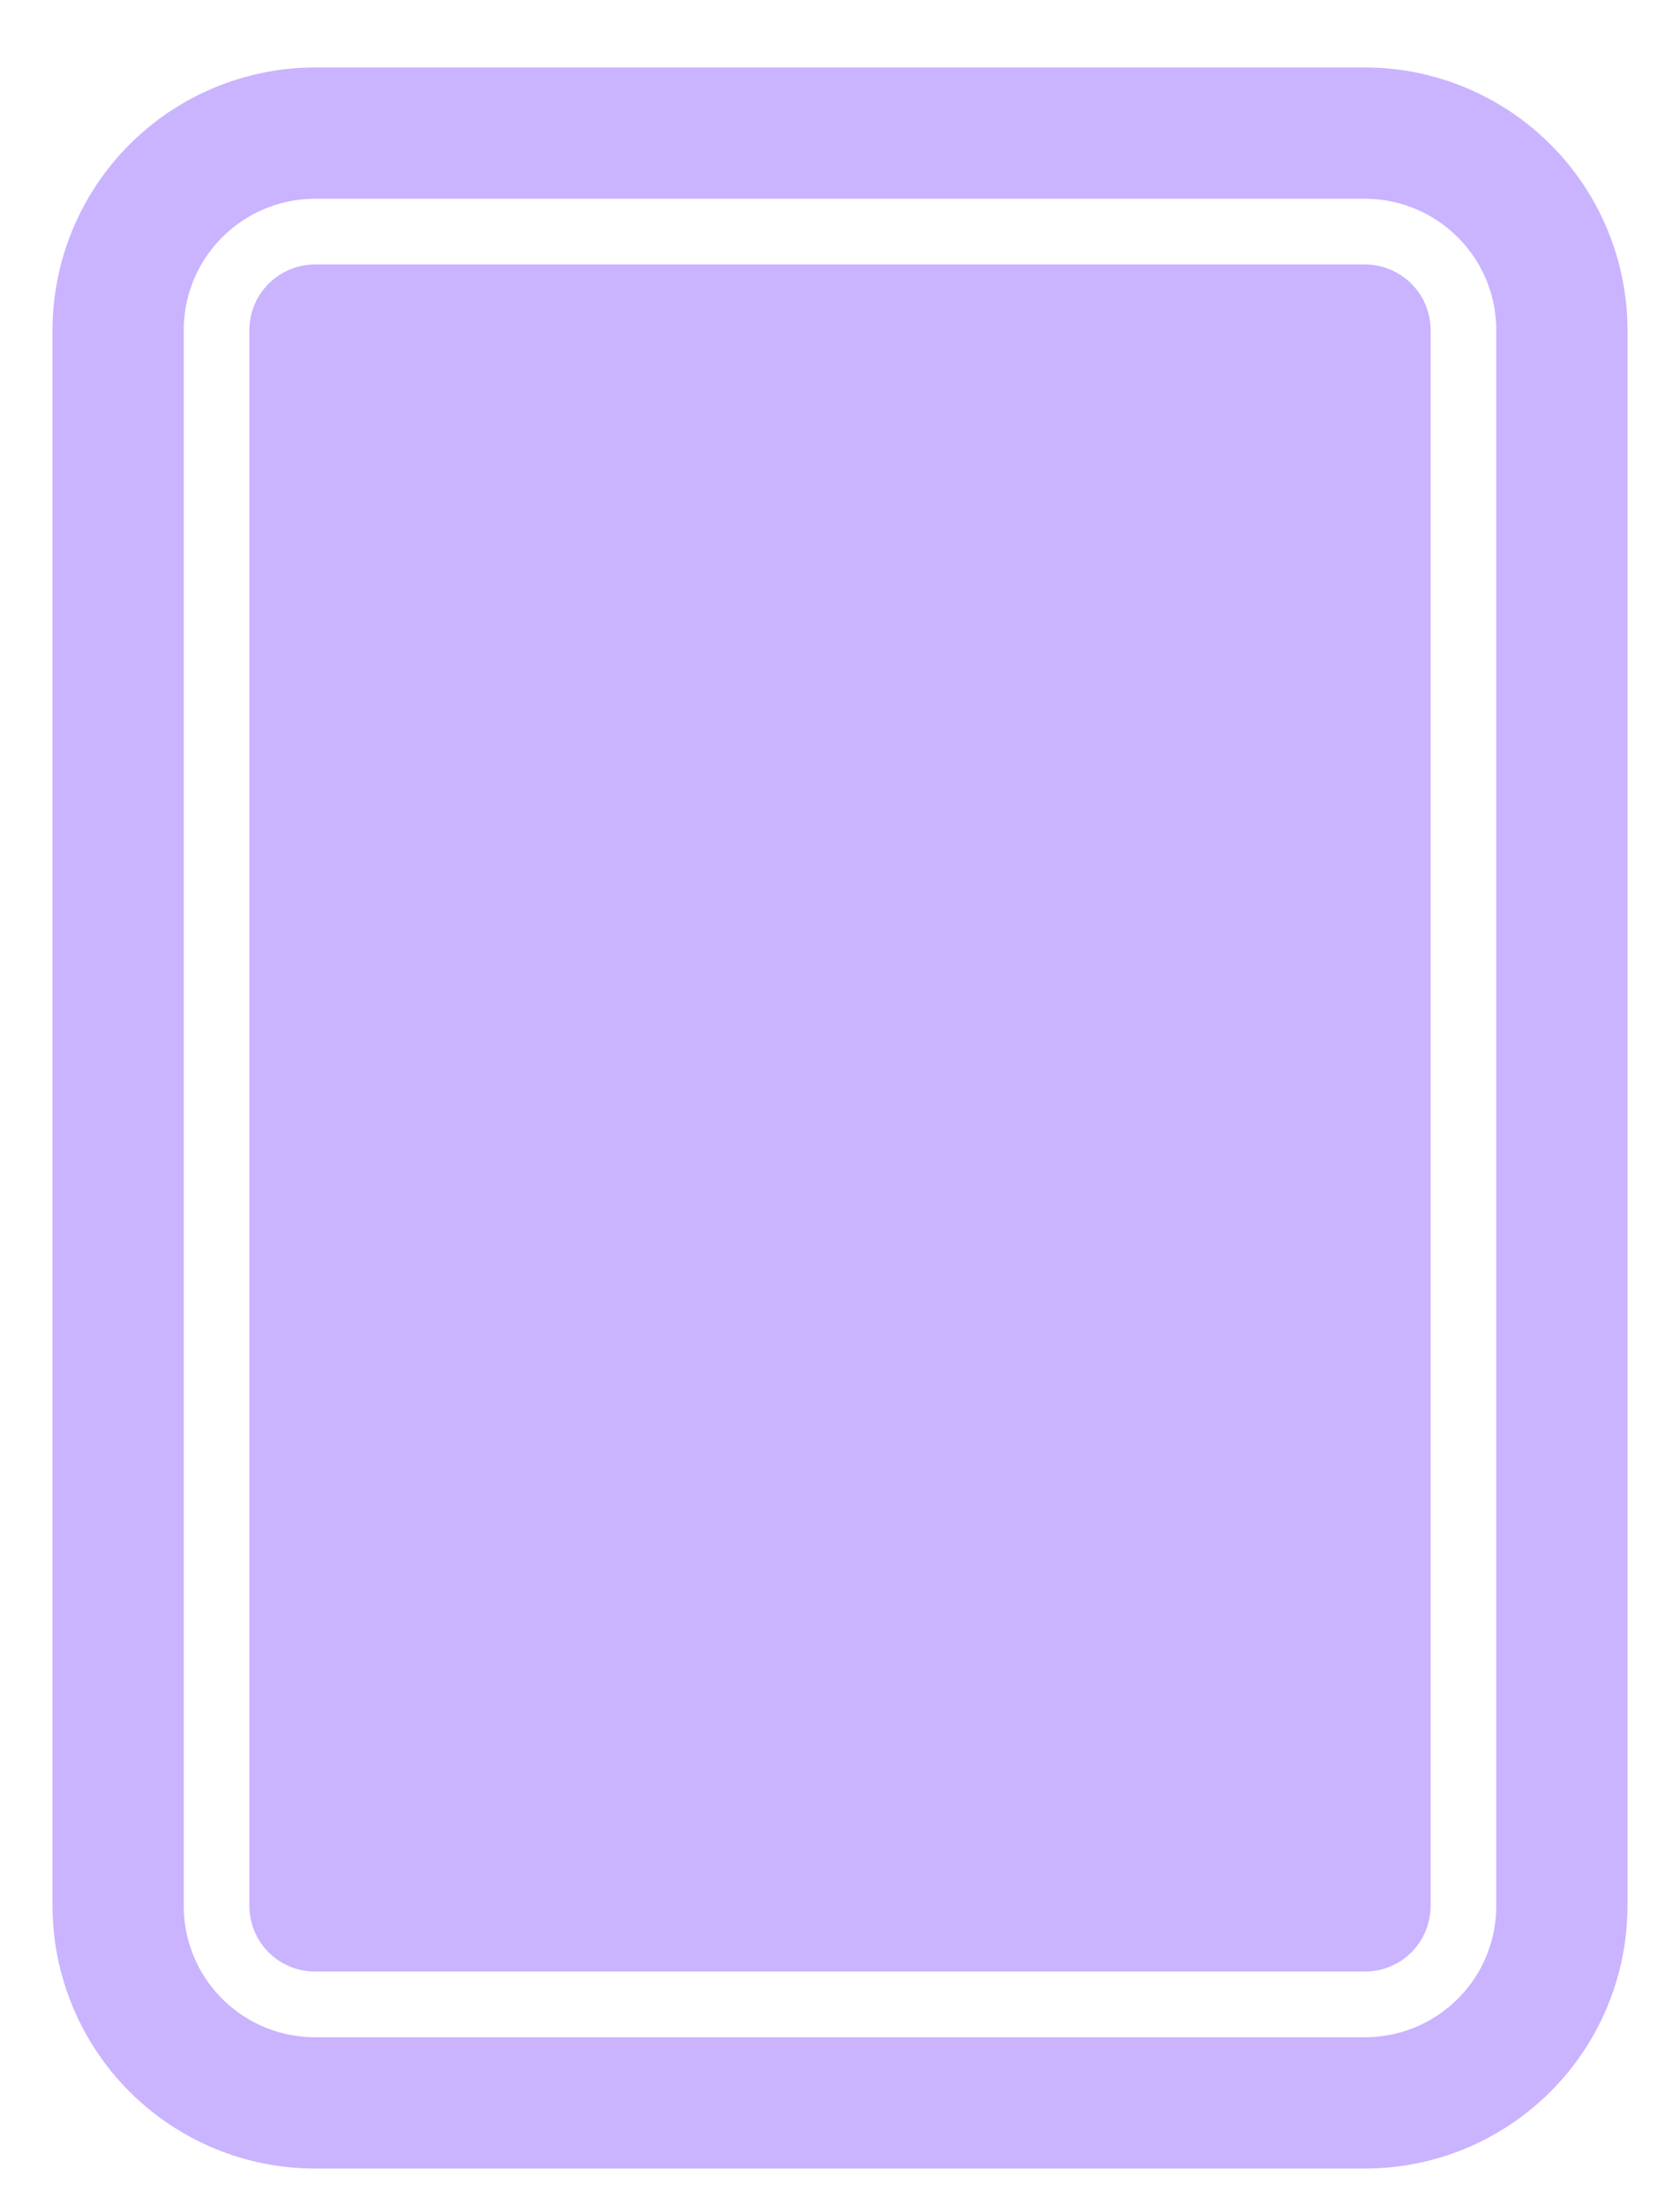 <svg width="16" height="21" viewBox="0 0 16 21" fill="none" xmlns="http://www.w3.org/2000/svg">
<path d="M12.999 20.142H3.001C2.47 20.142 1.962 19.931 1.587 19.556C1.212 19.181 1.001 18.672 1 18.142V3.143C1.001 2.612 1.212 2.104 1.587 1.729C1.962 1.354 2.47 1.143 3 1.142H13C13.53 1.143 14.038 1.354 14.413 1.729C14.789 2.104 14.999 2.613 15 3.143V18.142C14.999 18.672 14.789 19.181 14.413 19.556C14.038 19.931 13.53 20.142 12.999 20.142ZM3 1.392C2.536 1.392 2.091 1.577 1.763 1.905C1.434 2.233 1.25 2.678 1.25 3.142V18.142C1.25 18.607 1.434 19.052 1.763 19.38C2.091 19.708 2.536 19.892 3 19.892H13C13.464 19.892 13.909 19.708 14.237 19.38C14.566 19.052 14.75 18.607 14.75 18.142V3.142C14.75 2.678 14.566 2.233 14.237 1.905C13.909 1.577 13.464 1.392 13 1.392H3ZM3 18.267C2.967 18.267 2.935 18.254 2.912 18.231C2.888 18.207 2.875 18.175 2.875 18.142V3.142C2.875 3.109 2.888 3.077 2.912 3.054C2.935 3.031 2.967 3.017 3 3.017H13C13.033 3.017 13.065 3.031 13.088 3.054C13.112 3.077 13.125 3.109 13.125 3.142V18.142C13.125 18.175 13.112 18.207 13.088 18.231C13.065 18.254 13.033 18.267 13 18.267H3Z" fill="#CAB3FF" stroke="#CAB3FF"/>
</svg>
